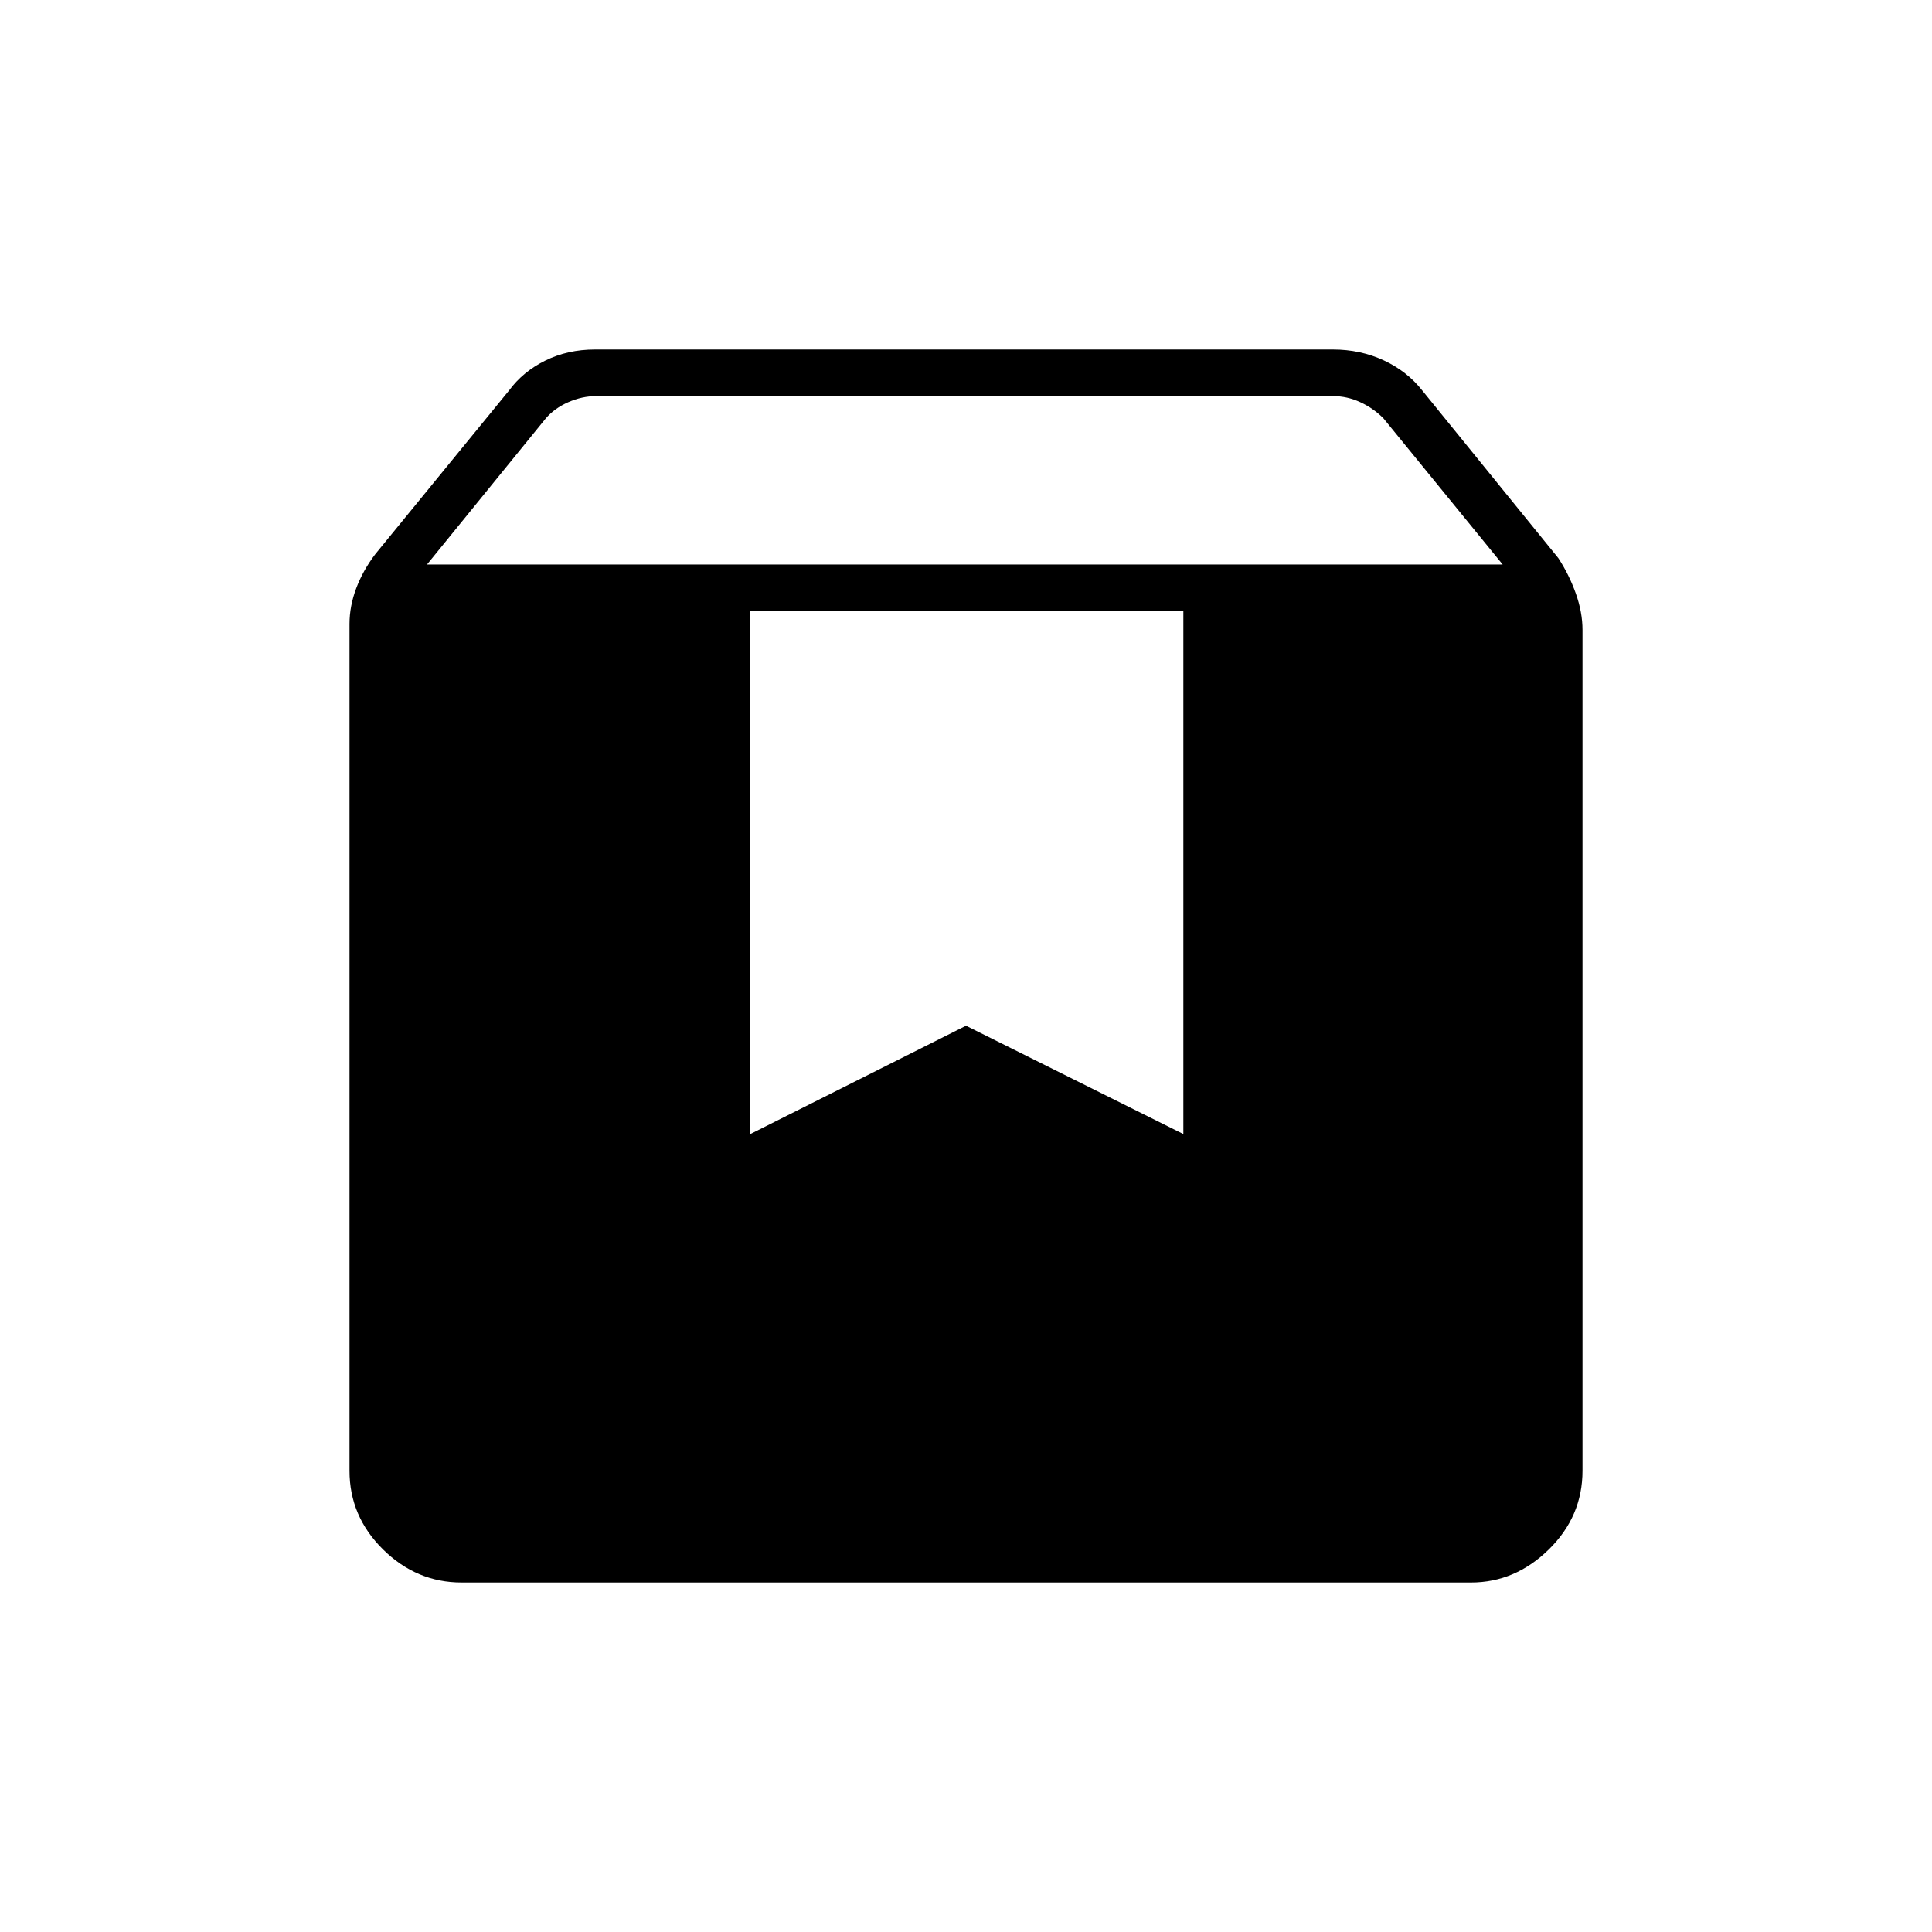 <svg xmlns="http://www.w3.org/2000/svg" height="40" viewBox="0 -960 960 960" width="40"><path d="M229.33-173.67q-22.33 0-39-16.43-16.66-16.44-16.66-39.07V-650q0-8.8 3.33-17.67 3.33-8.87 9.5-17l66.41-81.26q6.92-9.4 18.04-14.9t24.7-5.5h366.7q13.58 0 25.2 5.38t19.28 15.12l67.5 83.16q5.34 8.18 8.67 17.53 3.33 9.35 3.33 18.14v417.81q0 22.69-16.75 39.11-16.76 16.41-38.66 16.41H229.33ZM212.17-679.5h534.5l-59.28-72.67q-5-5-11.5-8t-13.5-3H296.25q-7 0-13.84 3-6.83 3-11.16 8l-59.08 72.67ZM588-656.33H372.83v259.83L480-450.33l108 53.83v-259.83Z"/></svg>
